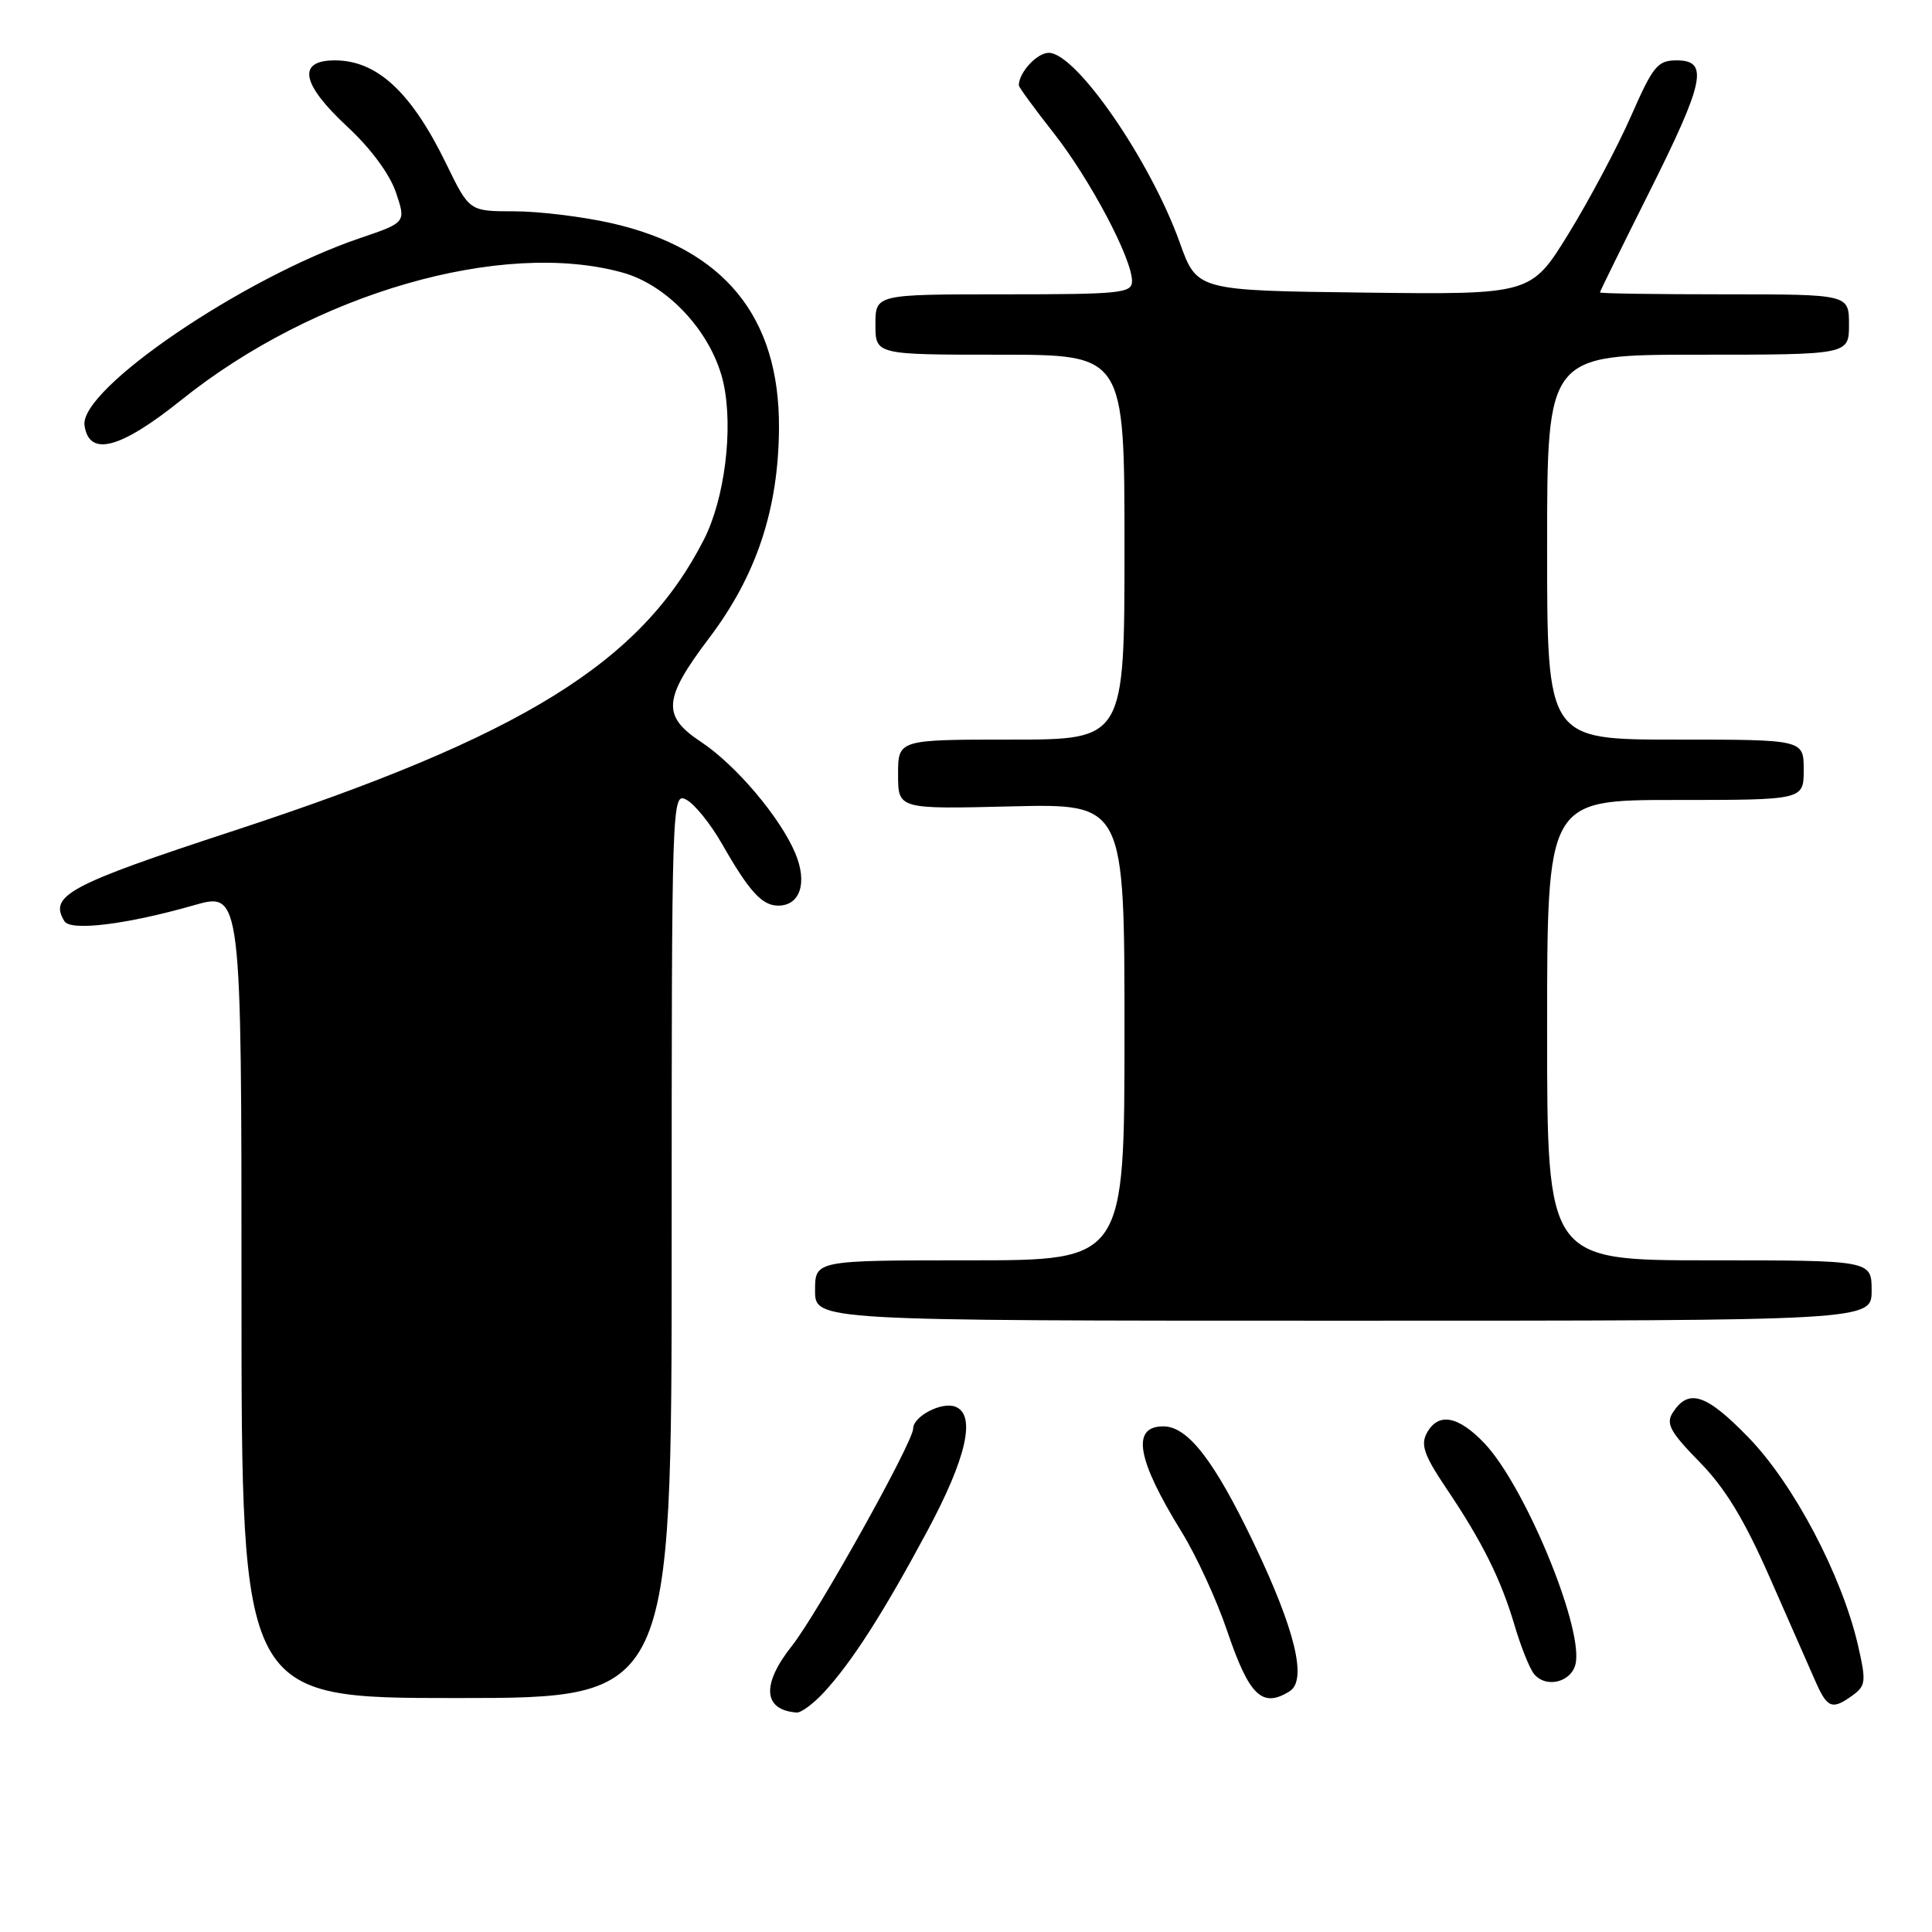 <?xml version="1.0" encoding="UTF-8" standalone="no"?>
<!DOCTYPE svg PUBLIC "-//W3C//DTD SVG 1.1//EN" "http://www.w3.org/Graphics/SVG/1.1/DTD/svg11.dtd" >
<svg xmlns="http://www.w3.org/2000/svg" xmlns:xlink="http://www.w3.org/1999/xlink" version="1.1" viewBox="0 0 256 256">
 <g >
 <path fill="currentColor"
d=" M 109.17 224.25 C 112.87 220.24 117.03 213.76 122.85 202.91 C 128.08 193.18 129.37 187.46 126.58 186.39 C 124.79 185.70 121.00 187.67 121.00 189.29 C 121.00 191.09 108.32 213.81 104.93 218.09 C 100.87 223.21 101.11 226.59 105.56 226.92 C 106.15 226.96 107.77 225.76 109.17 224.25 Z  M 245.51 224.62 C 247.23 223.36 247.29 222.78 246.19 217.99 C 244.05 208.75 237.70 196.68 231.71 190.50 C 226.06 184.67 223.72 183.91 221.62 187.23 C 220.72 188.66 221.34 189.78 225.21 193.73 C 228.61 197.20 231.13 201.36 234.49 209.00 C 237.03 214.78 239.75 220.96 240.54 222.75 C 242.13 226.37 242.77 226.62 245.51 224.62 Z  M 89.00 164.96 C 89.00 105.56 89.02 104.94 90.97 105.98 C 92.05 106.56 94.15 109.17 95.64 111.77 C 99.27 118.13 100.97 120.00 103.12 120.00 C 106.03 120.00 107.02 116.95 105.38 113.06 C 103.38 108.30 97.50 101.36 92.88 98.30 C 87.69 94.87 87.87 92.60 93.96 84.55 C 100.24 76.26 103.16 67.45 103.22 56.70 C 103.30 41.97 95.95 32.97 81.06 29.58 C 77.24 28.71 71.42 28.00 68.15 28.00 C 62.19 28.00 62.19 28.00 59.15 21.75 C 54.53 12.23 49.98 8.00 44.37 8.00 C 39.32 8.00 39.92 11.13 46.05 16.81 C 49.12 19.66 51.64 23.07 52.46 25.49 C 53.81 29.48 53.81 29.48 47.65 31.57 C 32.18 36.83 10.51 51.57 11.20 56.37 C 11.80 60.58 15.93 59.49 24.00 53.02 C 41.63 38.86 66.50 31.68 82.50 36.12 C 88.63 37.82 94.48 44.27 95.89 50.89 C 97.17 56.92 96.01 66.10 93.29 71.46 C 84.99 87.78 69.28 97.51 31.00 110.07 C 9.06 117.26 6.44 118.67 8.54 122.07 C 9.37 123.41 16.77 122.50 25.66 119.96 C 32.00 118.14 32.00 118.14 32.00 171.57 C 32.00 225.00 32.00 225.00 60.50 225.00 C 89.00 225.00 89.00 225.00 89.00 164.96 Z  M 170.90 224.09 C 173.22 222.61 171.62 215.97 166.18 204.58 C 160.91 193.55 157.40 189.00 154.15 189.00 C 149.87 189.00 150.62 193.35 156.58 203.00 C 158.51 206.13 161.22 212.01 162.59 216.06 C 165.52 224.72 167.25 226.39 170.90 224.09 Z  M 208.82 220.22 C 209.56 215.00 201.93 196.75 196.70 191.25 C 193.20 187.57 190.55 187.11 189.05 189.91 C 188.22 191.45 188.73 192.88 191.61 197.16 C 196.41 204.28 198.89 209.27 200.70 215.41 C 201.53 218.21 202.68 221.08 203.26 221.80 C 204.92 223.83 208.45 222.83 208.82 220.22 Z  M 248.00 171.00 C 248.00 167.00 248.00 167.00 226.50 167.00 C 205.00 167.00 205.00 167.00 205.00 136.50 C 205.00 106.00 205.00 106.00 222.00 106.00 C 239.00 106.00 239.00 106.00 239.00 102.00 C 239.00 98.00 239.00 98.00 222.00 98.00 C 205.00 98.00 205.00 98.00 205.00 72.50 C 205.00 47.00 205.00 47.00 225.00 47.00 C 245.00 47.00 245.00 47.00 245.00 43.00 C 245.00 39.00 245.00 39.00 228.50 39.00 C 219.43 39.00 212.00 38.89 212.00 38.75 C 212.00 38.61 214.93 32.66 218.50 25.53 C 225.87 10.82 226.46 8.00 222.18 8.00 C 219.63 8.00 219.05 8.72 216.10 15.43 C 214.30 19.51 210.59 26.50 207.85 30.95 C 202.87 39.04 202.87 39.04 180.74 38.77 C 158.60 38.50 158.60 38.50 156.33 32.16 C 152.43 21.26 142.59 7.00 138.97 7.00 C 137.40 7.00 135.00 9.61 135.00 11.31 C 135.00 11.56 137.08 14.40 139.62 17.63 C 144.45 23.78 150.00 34.26 150.00 37.25 C 150.00 38.85 148.52 39.00 133.00 39.00 C 116.00 39.00 116.00 39.00 116.00 43.00 C 116.00 47.00 116.00 47.00 132.50 47.00 C 149.00 47.00 149.00 47.00 149.00 72.50 C 149.00 98.00 149.00 98.00 134.00 98.00 C 119.00 98.00 119.00 98.00 119.00 102.61 C 119.00 107.22 119.00 107.22 134.00 106.85 C 149.00 106.49 149.00 106.49 149.00 136.74 C 149.00 167.00 149.00 167.00 128.50 167.00 C 108.00 167.00 108.00 167.00 108.00 171.00 C 108.00 175.00 108.00 175.00 178.00 175.00 C 248.00 175.00 248.00 175.00 248.00 171.00 Z "/>
</g>
</svg>